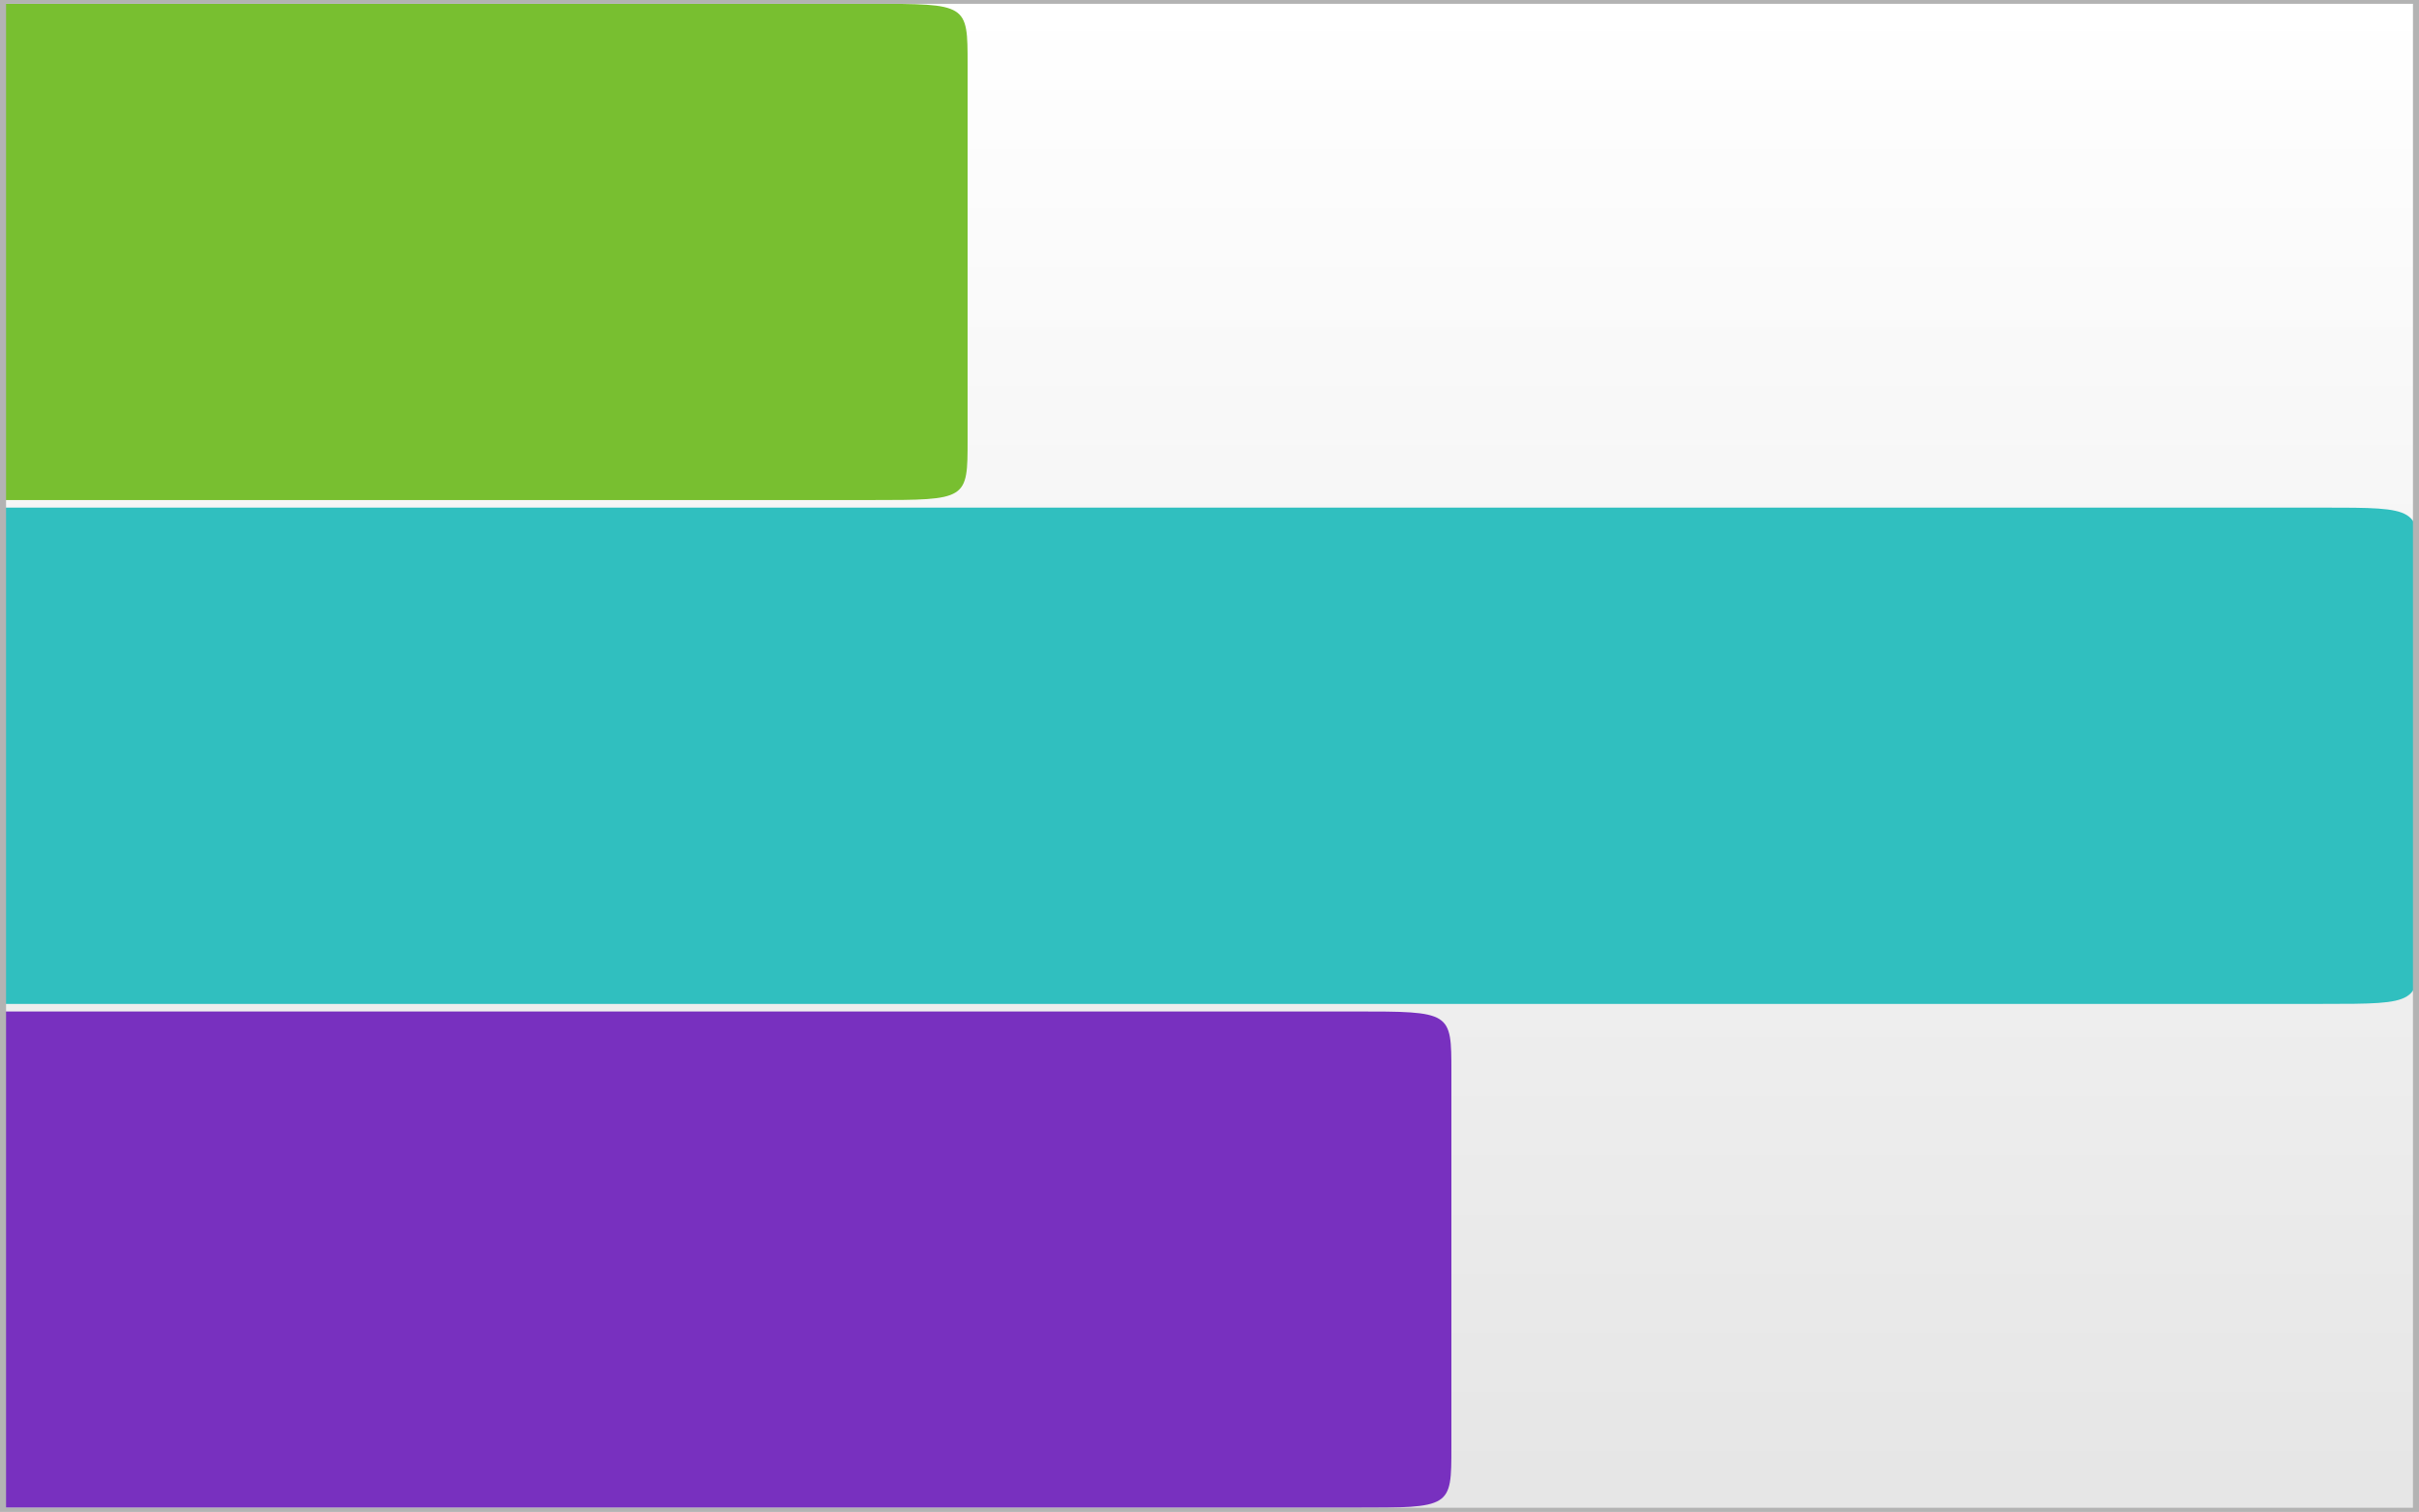 <?xml version="1.0" encoding="UTF-8"?>
<svg xmlns="http://www.w3.org/2000/svg" xmlns:xlink="http://www.w3.org/1999/xlink" width="400pt" height="250pt" viewBox="0 0 400 250" version="1.2">
<rect x="0" y="0" width="400" height="250" fill="#333333" stroke="none"/>
<defs>
<linearGradient id="linear0" gradientUnits="userSpaceOnUse" x1="0.5" y1="0" x2="0.5" y2="1" gradientTransform="matrix(400,0,0,250,0,0)">
<stop offset="0" style="stop-color:rgb(100%,100%,100%);stop-opacity:1;"/>
<stop offset="1" style="stop-color:rgb(90%,90%,90%);stop-opacity:1;"/>
</linearGradient>
</defs>
<g id="surface0">
<path style=" stroke:none;fill-rule:nonzero;fill:url(#linear0);" d="M 0 0 L 400 0 L 400 250 L 0 250 Z M 0 0 "/>
<path style=" stroke:none;fill-rule:nonzero;fill:rgb(46.875%,75%,18.75%);fill-opacity:1;" d="M 0 0.625 L 144 0.625 C 160 0.625 160 0.625 160 10.625 L 160 72.707 C 160 82.707 160 82.707 144 82.707 L 0 82.707 Z M 0 0.625 "/>
<path style=" stroke:none;fill-rule:nonzero;fill:rgb(18.75%,75%,75%);fill-opacity:1;" d="M 0 83.957 L 384 83.957 C 400 83.957 400 83.957 400 93.957 L 400 156.043 C 400 166.043 400 166.043 384 166.043 L 0 166.043 Z M 0 83.957 "/>
<path style=" stroke:none;fill-rule:nonzero;fill:rgb(46.875%,18.75%,75%);fill-opacity:1;" d="M 0 167.293 L 224 167.293 C 240 167.293 240 167.293 240 177.293 L 240 239.375 C 240 249.375 240 249.375 224 249.375 L 0 249.375 Z M 0 167.293 "/>
<path style="fill:none;stroke-width:0.005;stroke-linecap:butt;stroke-linejoin:miter;stroke:rgb(70%,70%,70%);stroke-opacity:1;stroke-miterlimit:10;" d="M 0 0 L 1 0 L 1 1 L 0 1 Z M 0 0 " transform="matrix(400,0,0,250,0,0)"/>
</g>
</svg>
